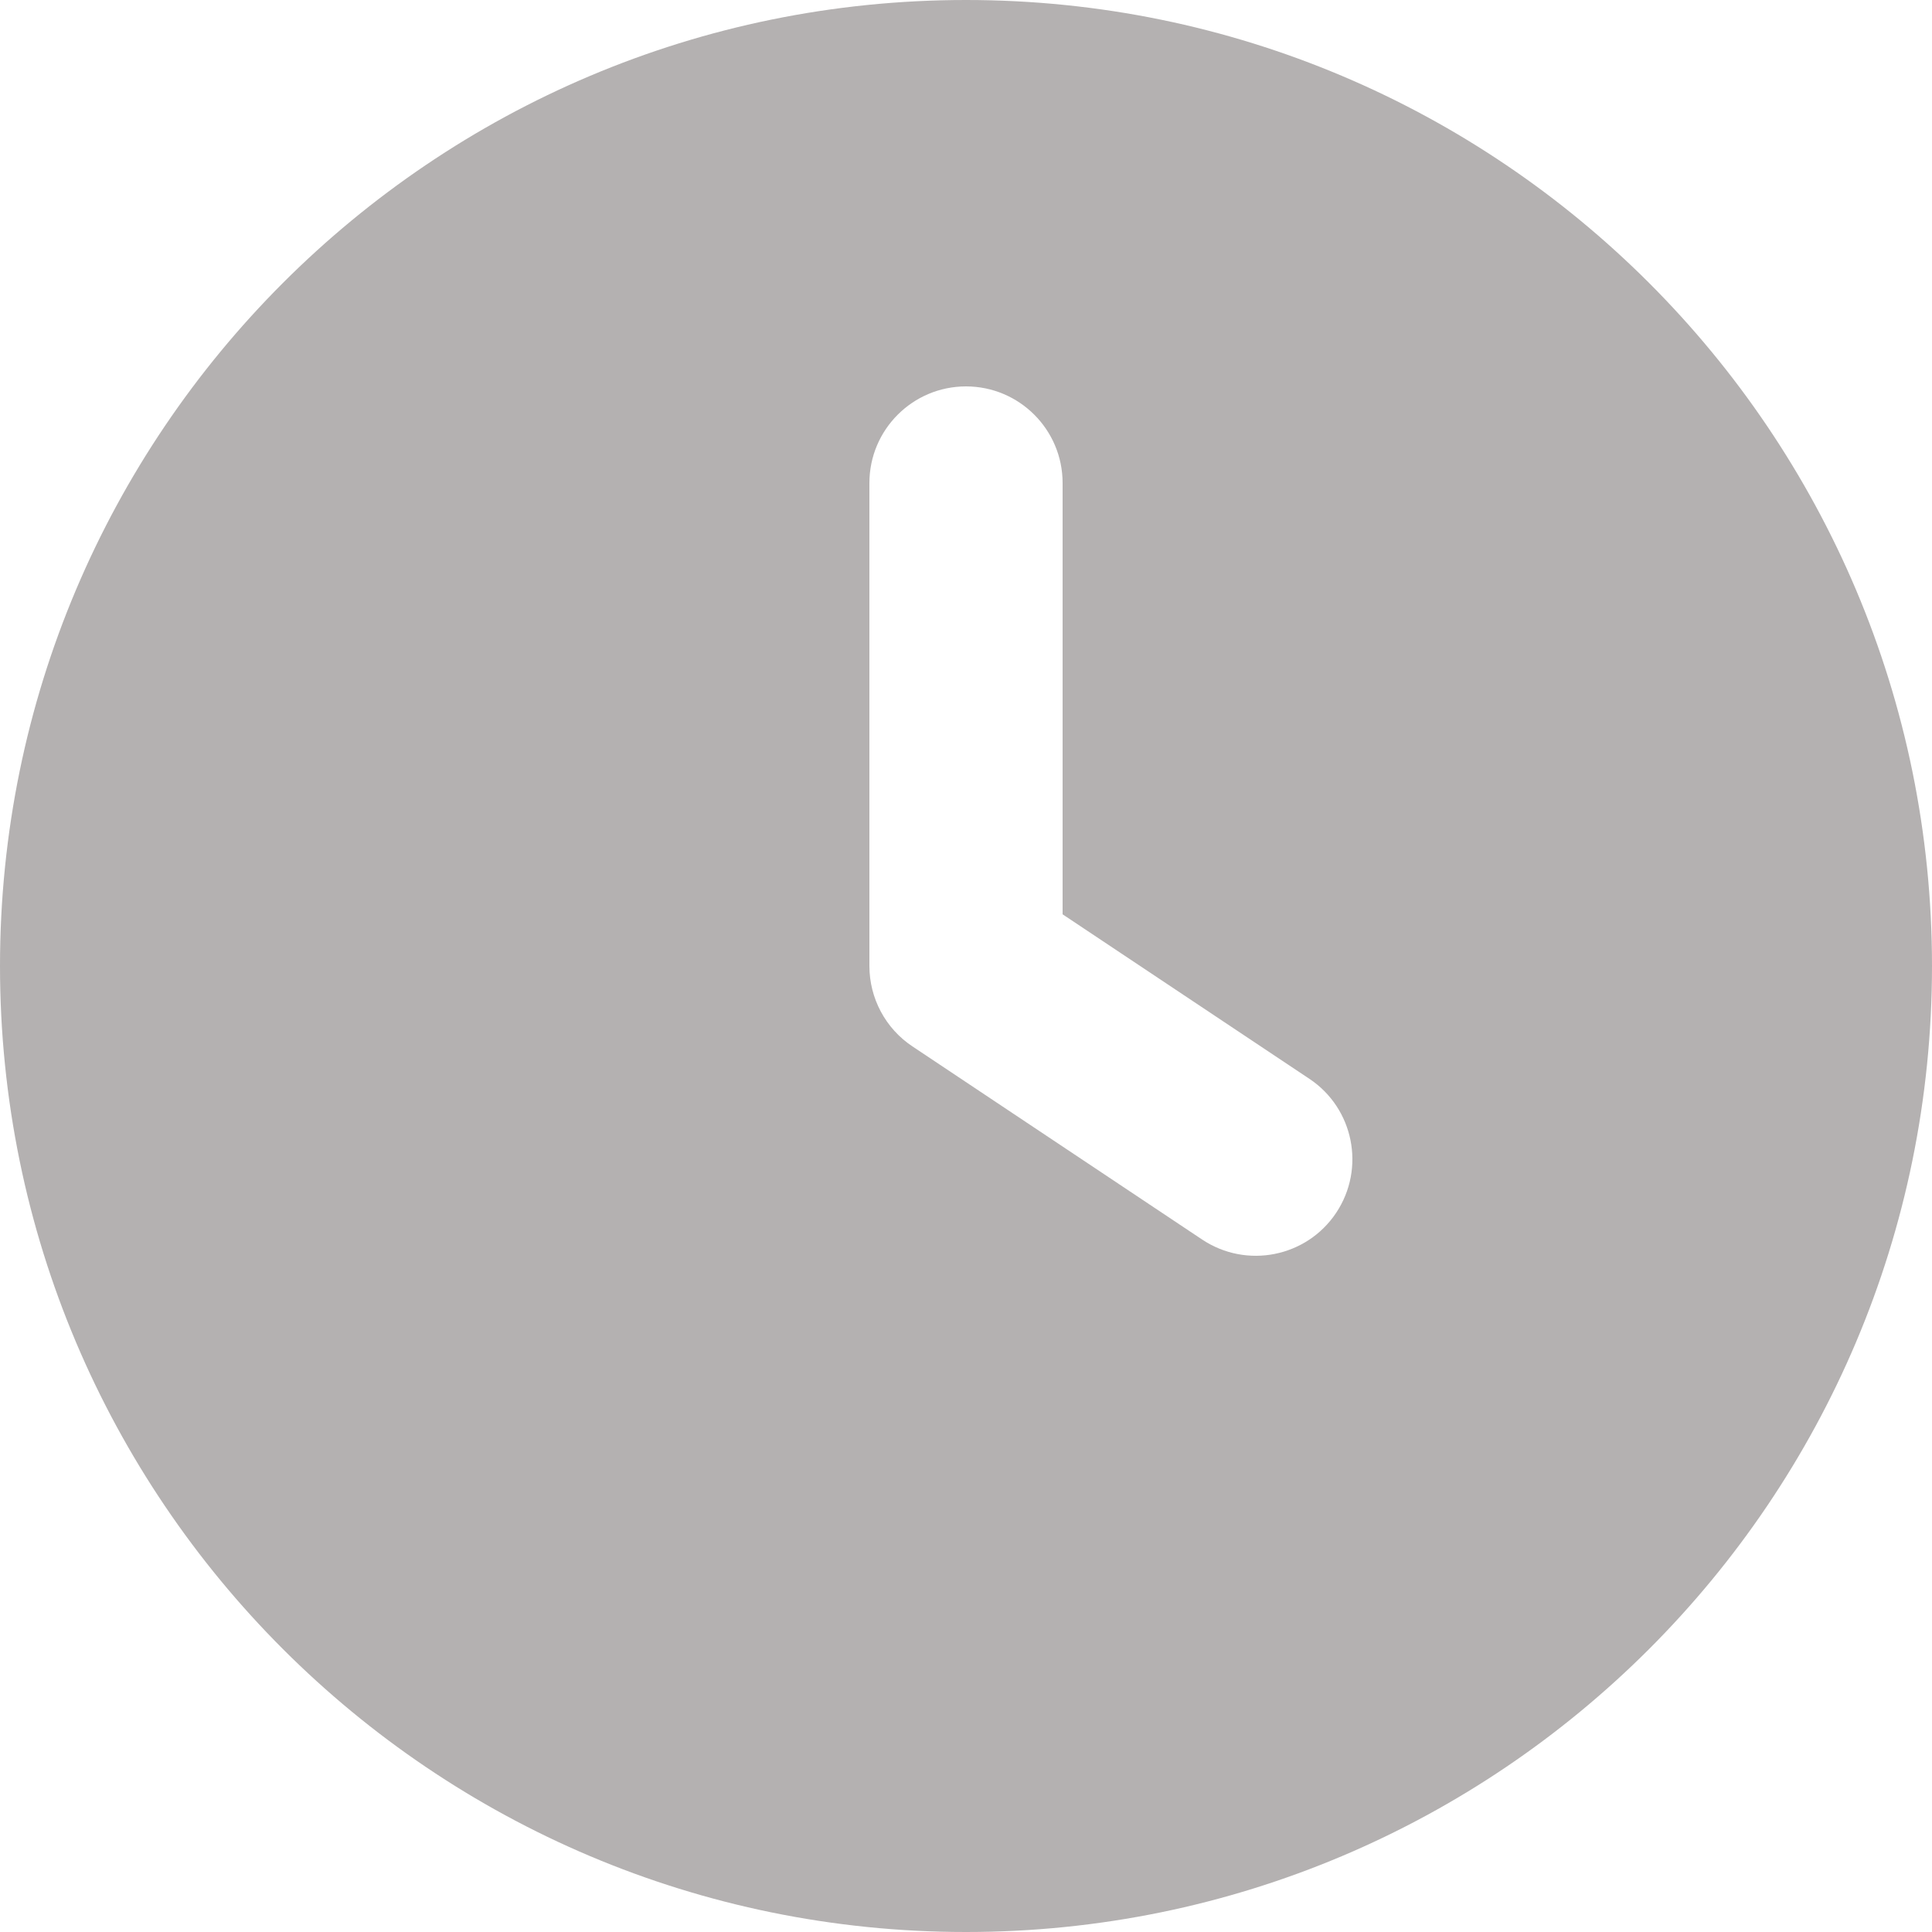 <svg width="20" height="20" viewBox="0 0 20 20" fill="none" xmlns="http://www.w3.org/2000/svg">
    <path fill-rule="evenodd" clip-rule="evenodd" d="M10 20C15.523 20 20 15.523 20 10C20 4.477 15.523 0 10 0C4.477 0 0 4.477 0 10C0 15.523 4.477 20 10 20ZM11 5C11 4.448 10.552 4 10 4C9.448 4 9 4.448 9 5V10C9 10.334 9.167 10.647 9.445 10.832L12.445 12.832C12.905 13.138 13.526 13.014 13.832 12.555C14.138 12.095 14.014 11.474 13.555 11.168L11 9.465V5Z"
        fill="#B4B1B1" />
</svg>
